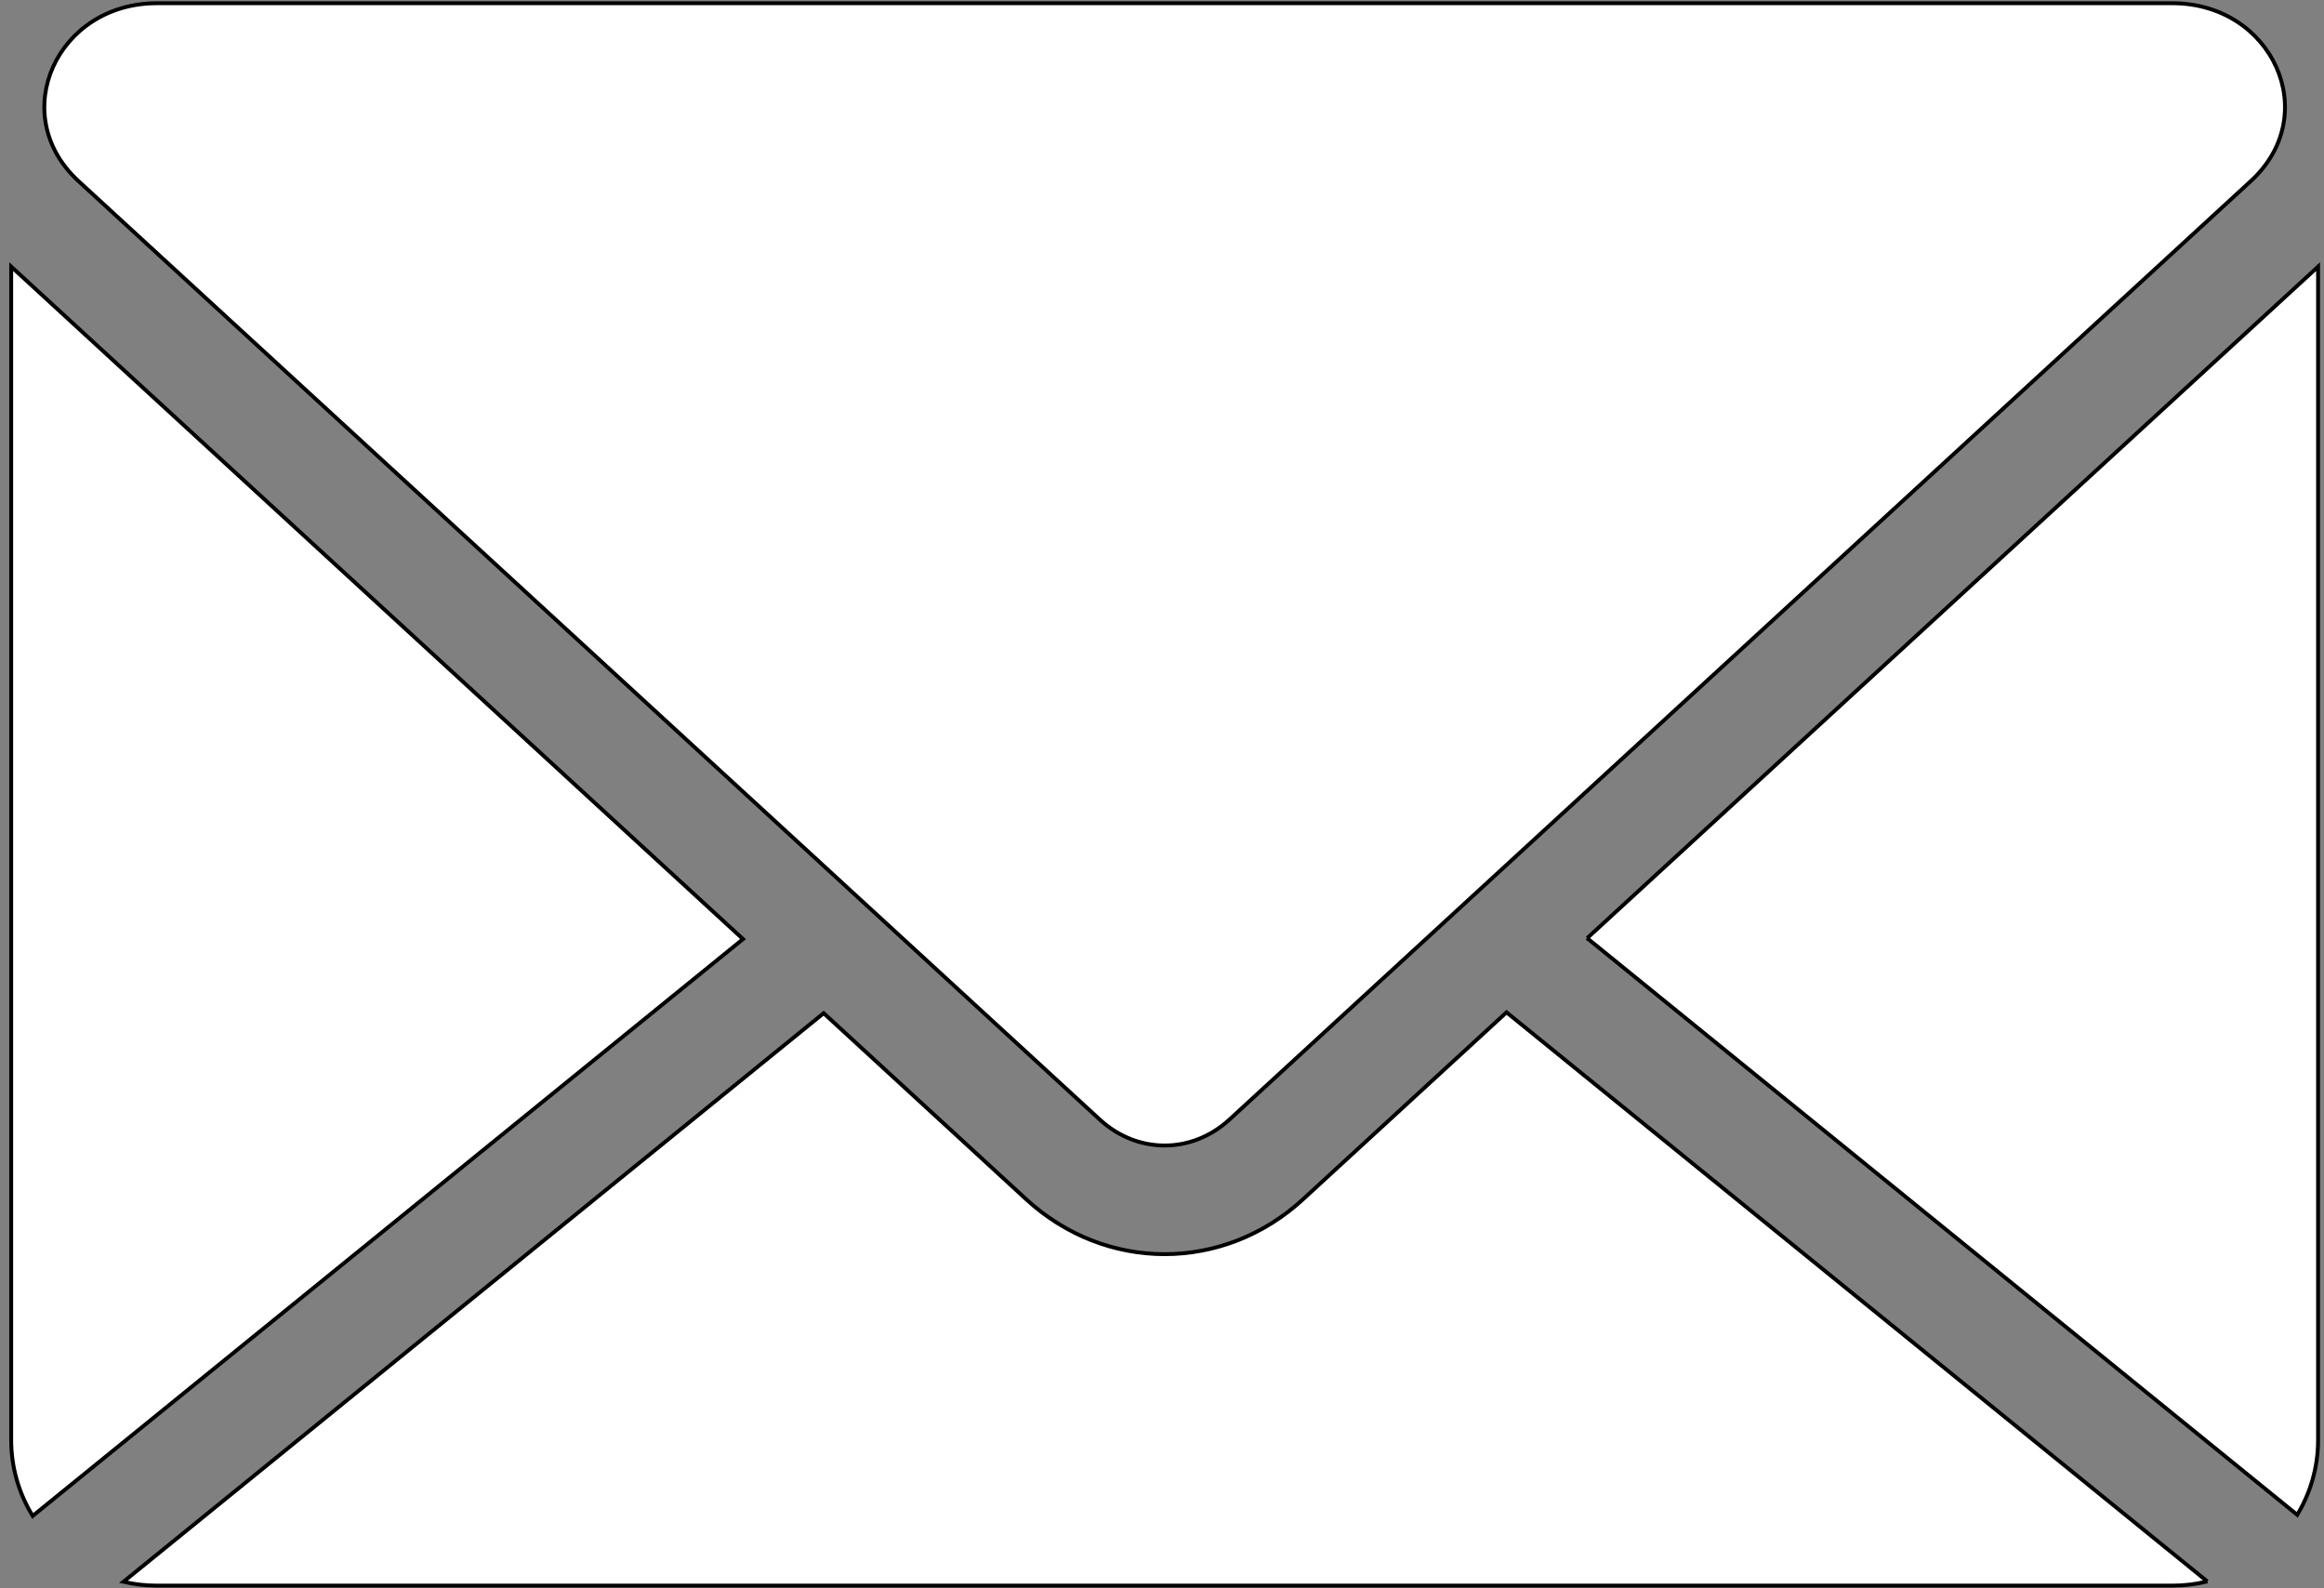 <svg width="600" height="410" xmlns="http://www.w3.org/2000/svg">
 <rect width="100%" height="100%" fill="#808080" stroke="none"/>
 <g>
  <title>Layer 1</title>
  <g stroke="null">

   <g stroke="null">
    <path stroke="null" fill-rule="nonzero" fill="white" d="m8.444,391.311l183.386,-148.902l-188.94,-173.583l0,302.909c0,7.151 2.032,13.852 5.553,19.577z" class="fil0"/>
    <path stroke="null" fill-rule="nonzero" fill="white" d="m409.763,242.176l183.324,148.856c3.413,-5.662 5.383,-12.255 5.383,-19.297l0,-302.909l-188.707,173.35z" class="fil0"/>
    <path stroke="null" fill-rule="nonzero" fill="white" d="m560.884,0.836l-520.422,0c-25.766,0 -38.905,28.682 -20.228,45.885l263.709,242.286c9.711,8.92 23.749,8.92 33.46,0c87.97,-80.819 175.661,-161.359 263.724,-242.286c18.708,-17.188 5.538,-45.885 -20.244,-45.885z" class="fil0"/>
    <path stroke="null" fill-rule="nonzero" fill="white" d="m569.865,408.22l-180.92,-146.901l-52.571,48.29c-20.507,18.847 -50.88,18.847 -71.403,0l-52.323,-48.073l-180.78,146.777c2.777,0.652 5.646,0.993 8.594,0.993l520.422,0c3.102,0 6.112,-0.372 8.982,-1.086z" class="fil0"/>
   </g>
  </g>
 </g>

</svg>